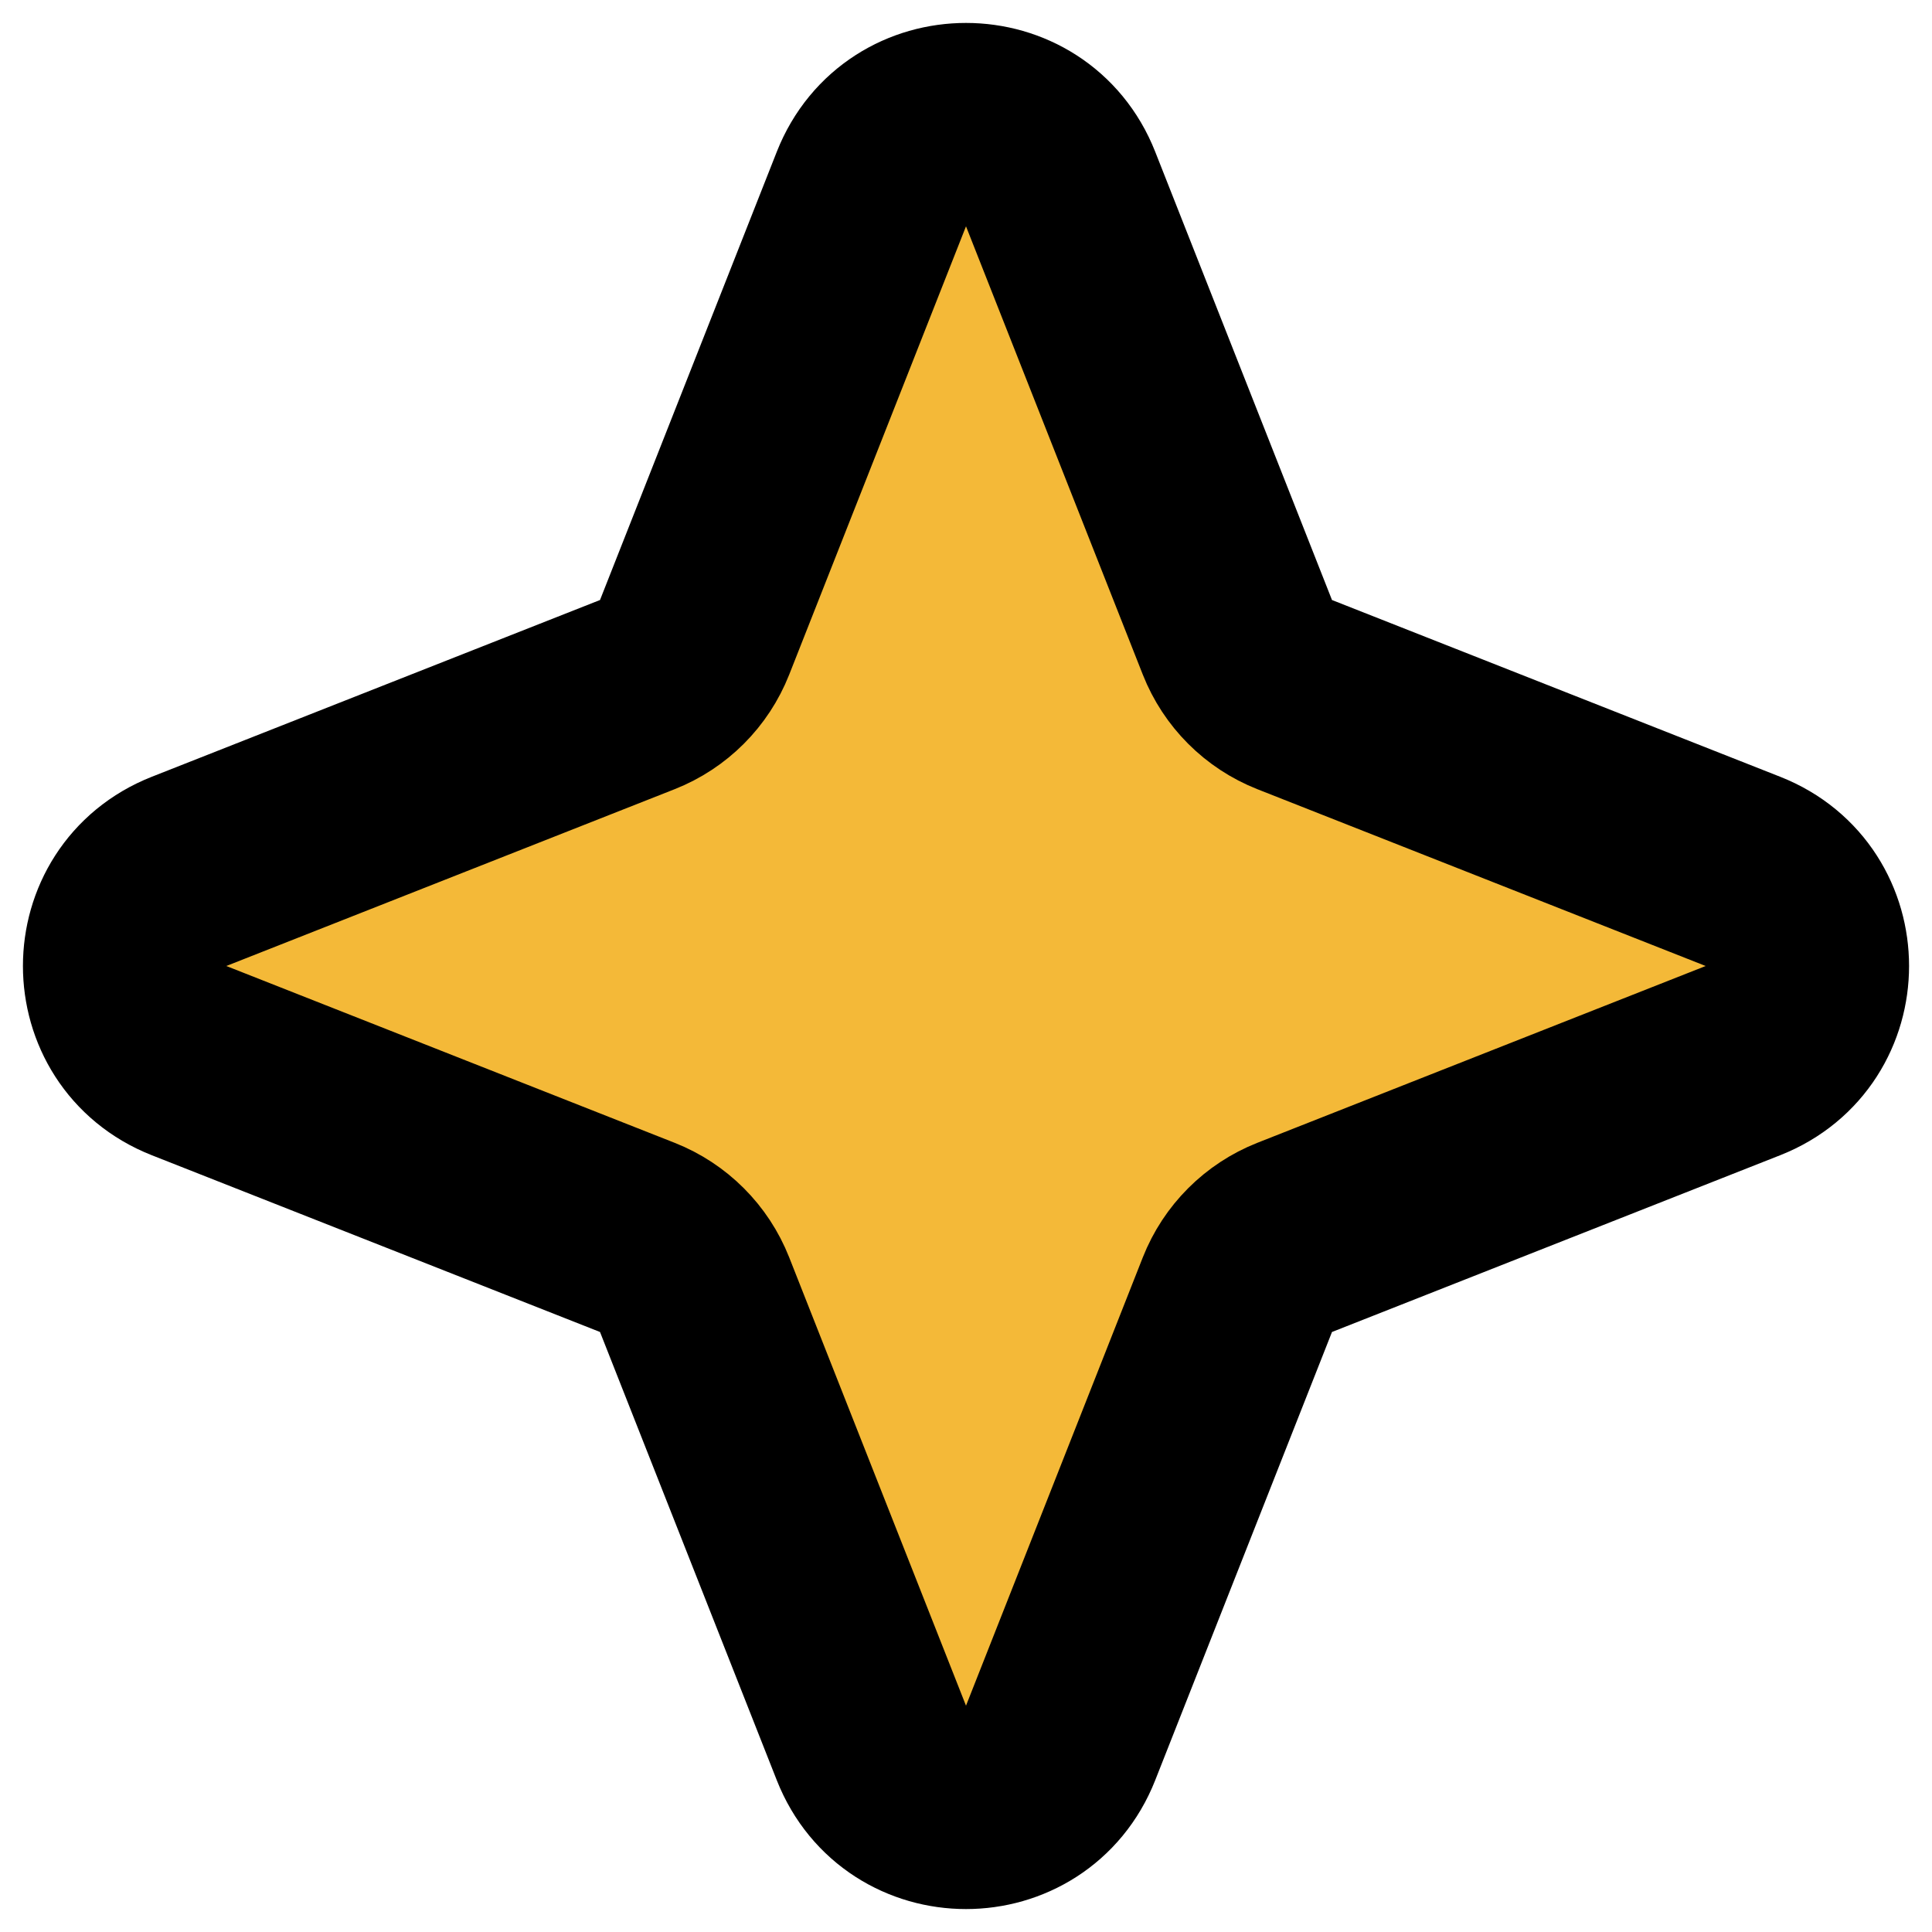 <svg width="76" height="76" viewBox="0 0 76 76" fill="none" xmlns="http://www.w3.org/2000/svg">
<path d="M34.279 7.435C35.611 4.058 40.389 4.058 41.721 7.435L48.676 25.07C49.083 26.101 49.899 26.917 50.93 27.324L68.565 34.279C71.942 35.611 71.942 40.389 68.565 41.721L50.93 48.676C49.899 49.083 49.083 49.899 48.676 50.93L41.721 68.565C40.389 71.942 35.611 71.942 34.279 68.565L27.324 50.93C26.917 49.899 26.101 49.083 25.07 48.676L7.435 41.721C4.058 40.389 4.058 35.611 7.435 34.279L25.07 27.324C26.101 26.917 26.917 26.101 27.324 25.07L34.279 7.435Z" fill="#F4B938" stroke="black" stroke-width="8" stroke-linejoin="round"/>
</svg>

